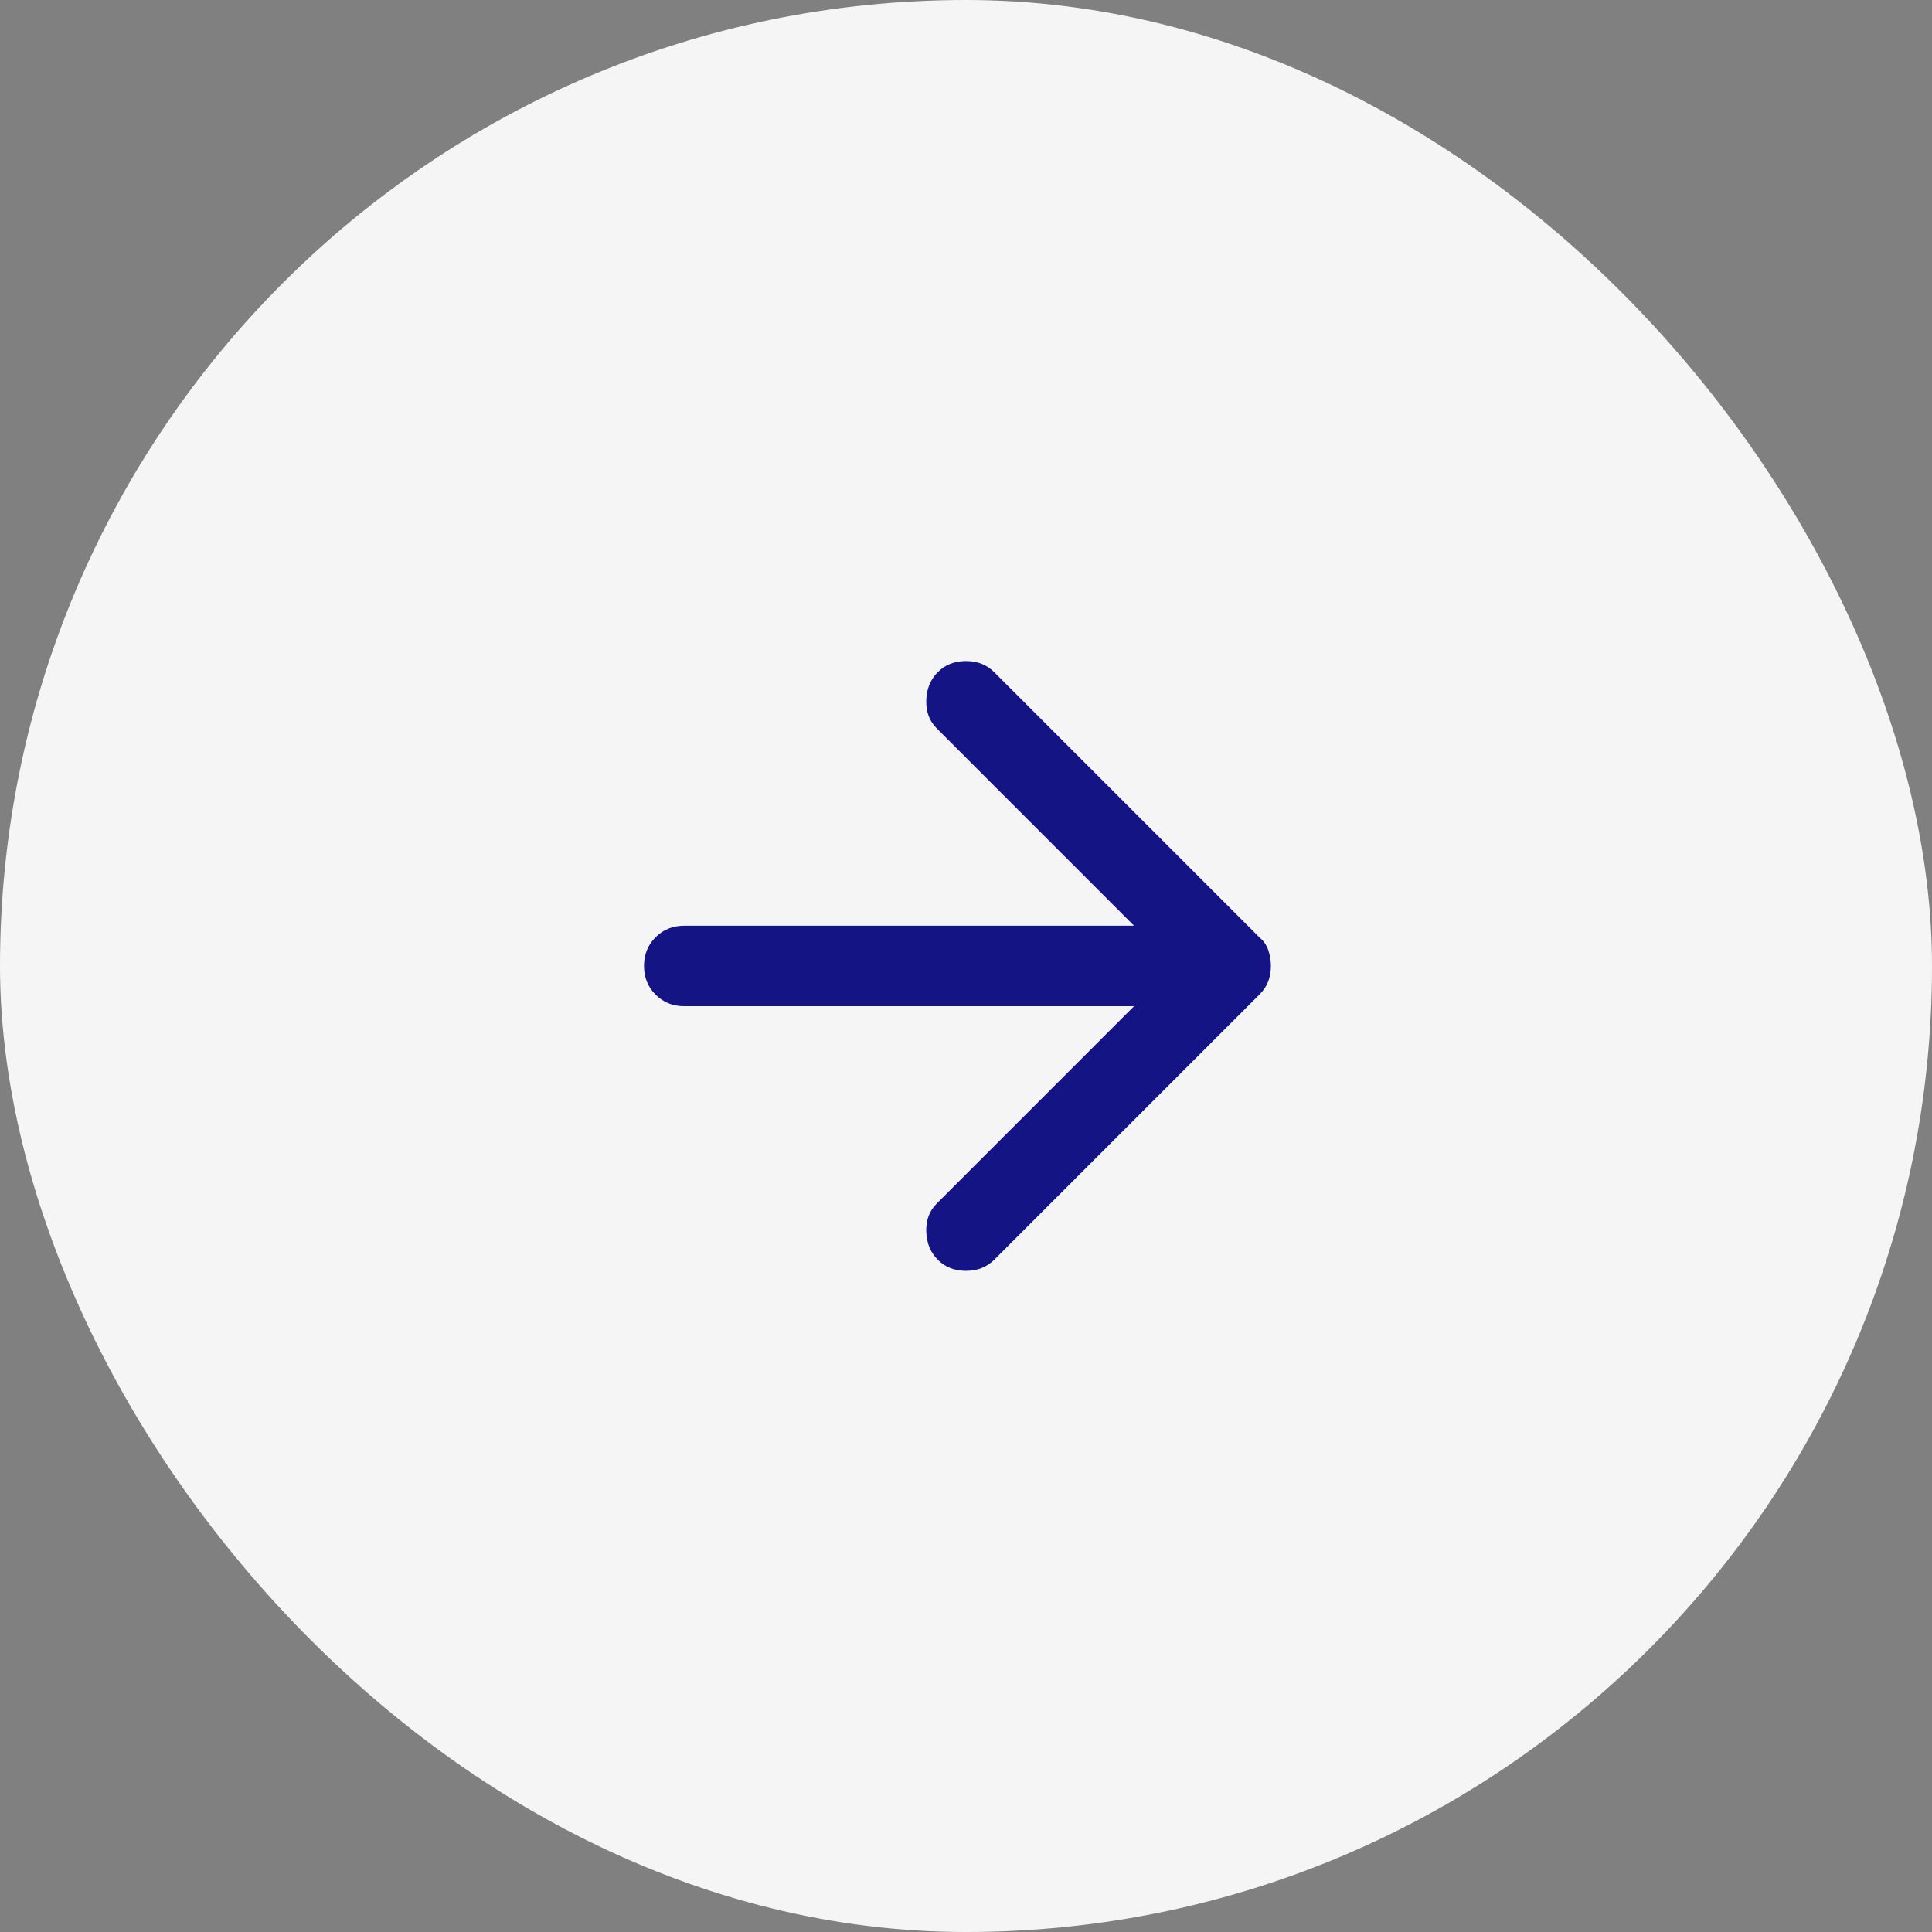 <svg width="32" height="32" viewBox="0 0 32 32" fill="none" xmlns="http://www.w3.org/2000/svg">
<rect x="0" y="0" width="32" height="32" fill="#808080" stroke="none"/>
<rect width="32" height="32" rx="16" fill="#F5F5F5"/>
<mask id="mask0_473_25772" style="mask-type:alpha" maskUnits="userSpaceOnUse" x="8" y="8" width="16" height="16">
<rect x="8" y="8" width="16" height="16" fill="#D9D9D9"/>
</mask>
<g mask="url(#mask0_473_25772)">
<path d="M15.533 20.866C15.411 20.744 15.347 20.588 15.342 20.399C15.336 20.21 15.394 20.055 15.517 19.933L18.783 16.666H11.333C11.144 16.666 10.986 16.602 10.858 16.474C10.73 16.346 10.667 16.188 10.667 15.999C10.667 15.81 10.73 15.652 10.858 15.524C10.986 15.396 11.144 15.333 11.333 15.333H18.783L15.517 12.066C15.394 11.944 15.336 11.788 15.342 11.599C15.347 11.41 15.411 11.255 15.533 11.133C15.655 11.01 15.811 10.949 16 10.949C16.189 10.949 16.344 11.01 16.467 11.133L20.867 15.533C20.933 15.588 20.98 15.658 21.008 15.741C21.036 15.824 21.05 15.91 21.05 15.999C21.05 16.088 21.036 16.171 21.008 16.249C20.98 16.327 20.933 16.399 20.867 16.466L16.467 20.866C16.344 20.988 16.189 21.049 16 21.049C15.811 21.049 15.655 20.988 15.533 20.866Z" fill="#141485"/>
</g>
</svg>
